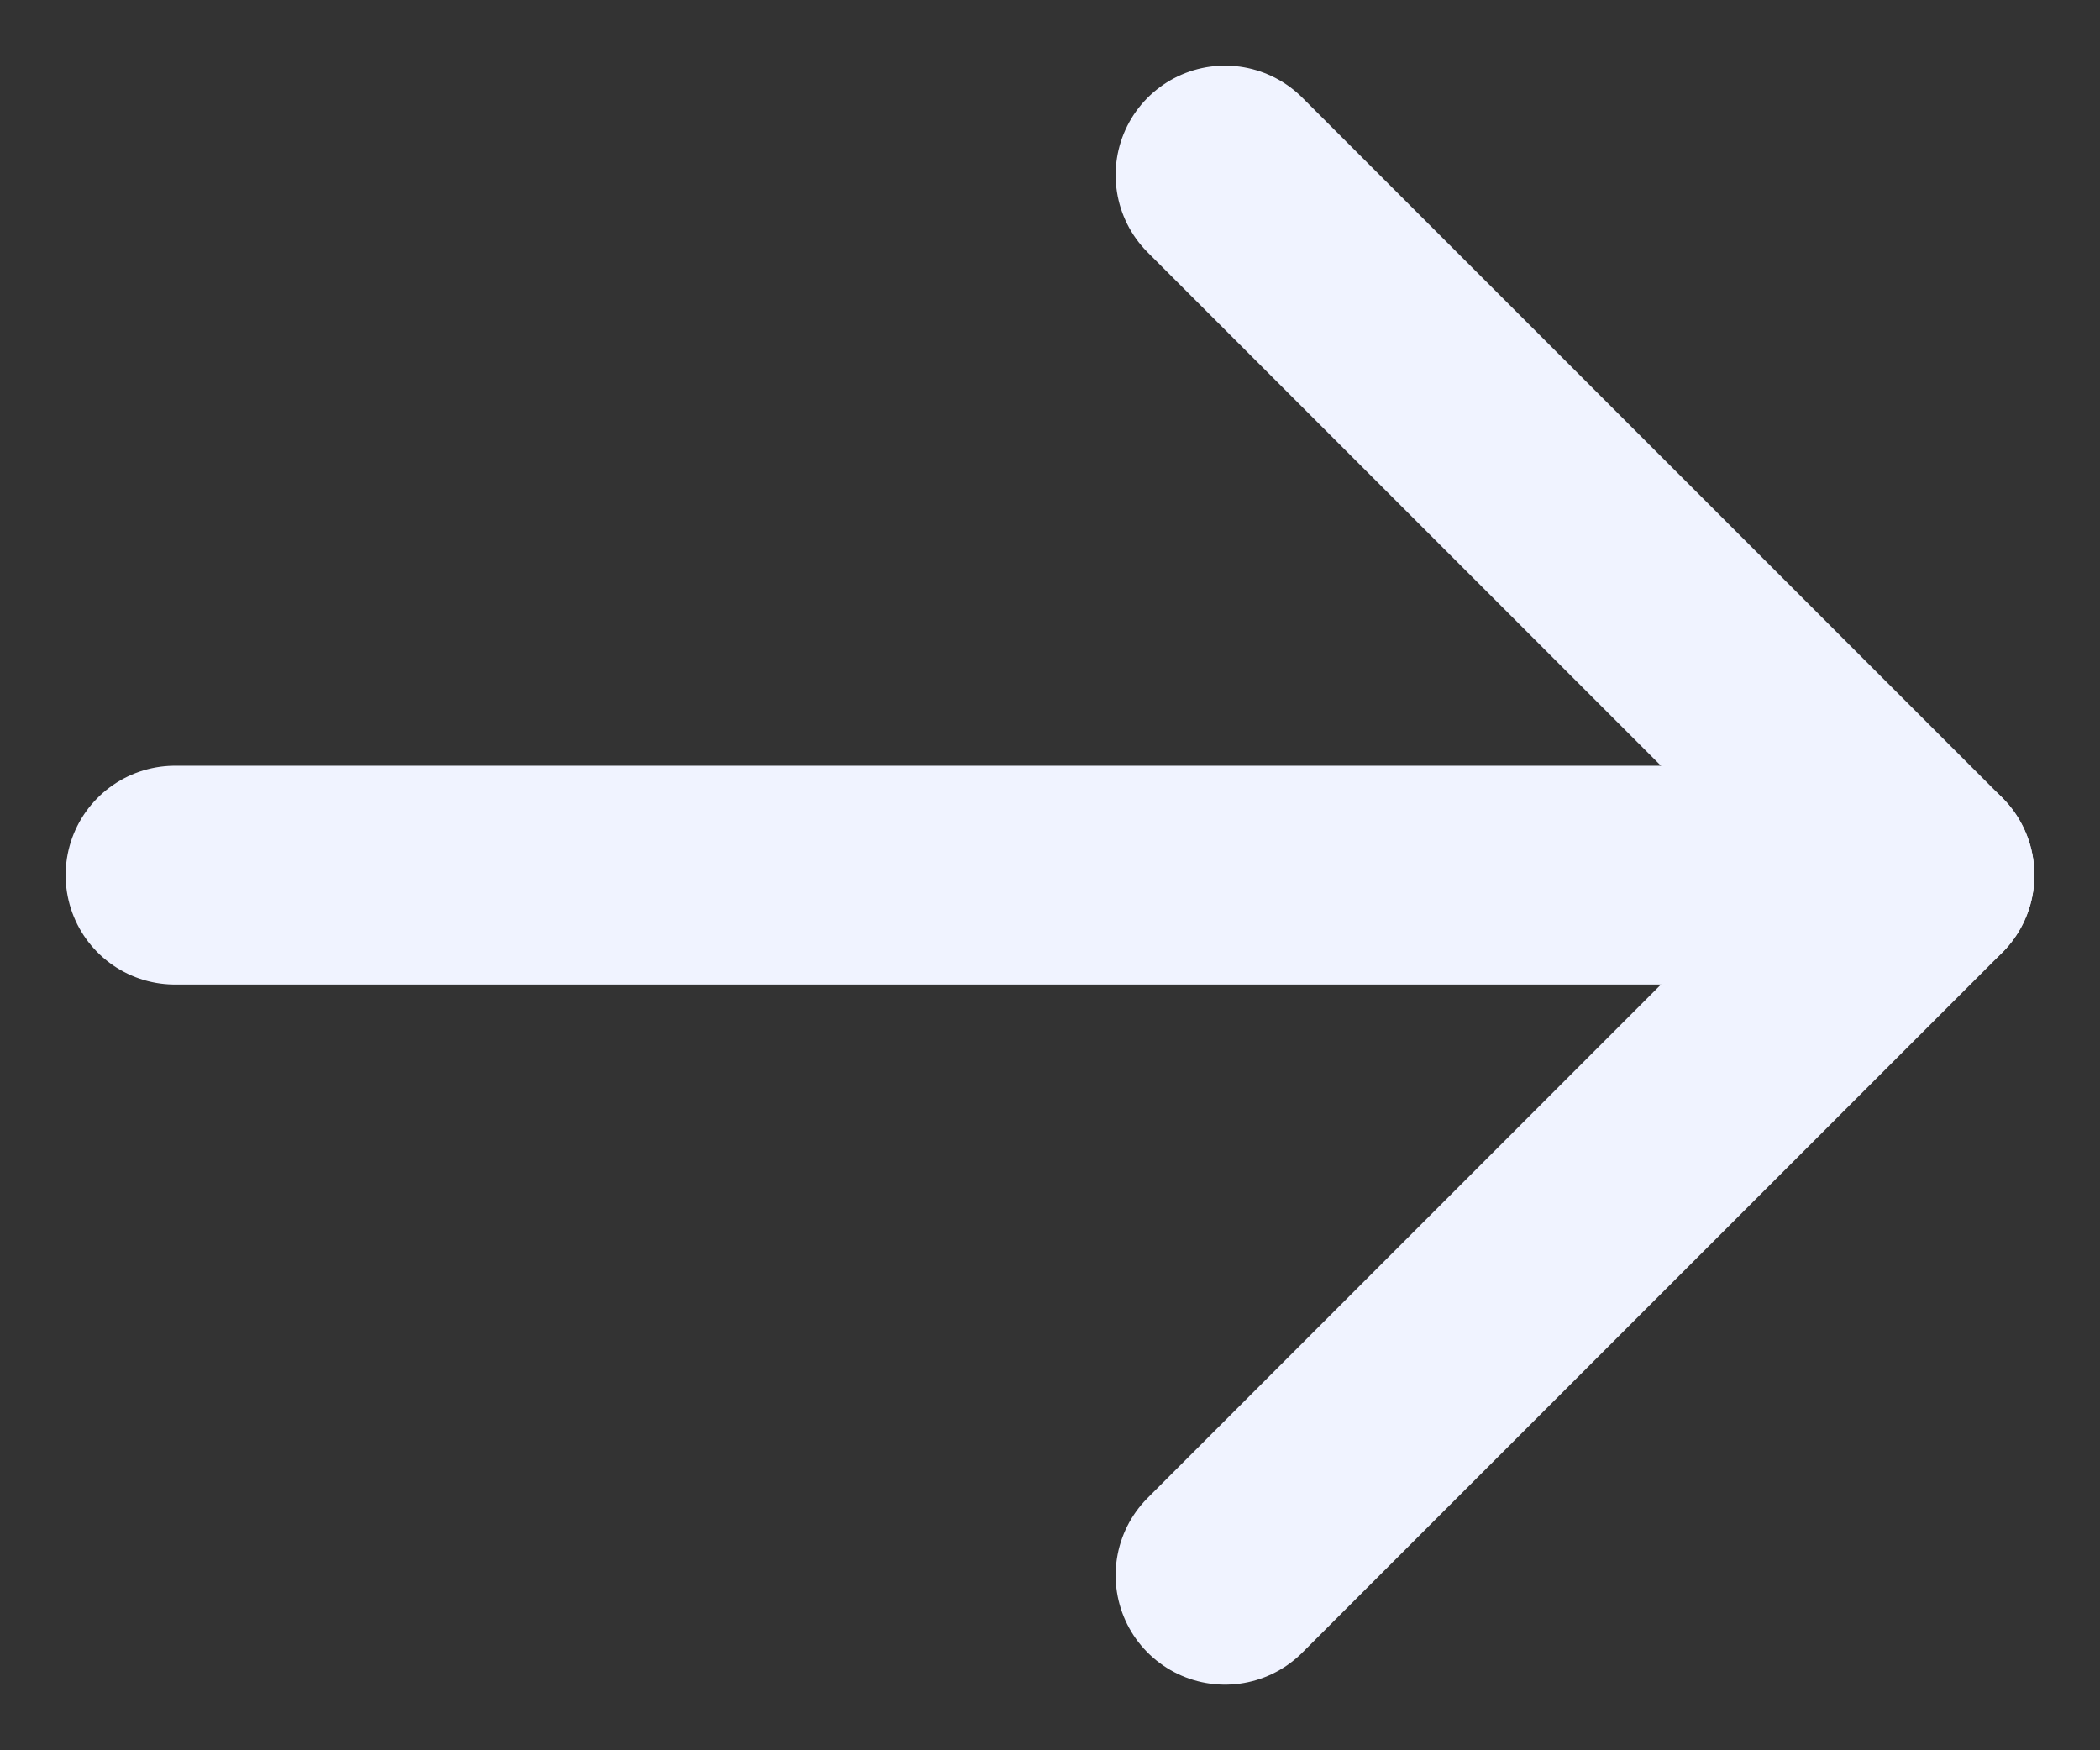 <svg width="24" height="20" viewBox="0 0 24 20" fill="none" xmlns="http://www.w3.org/2000/svg">
<rect x="0" y="0" width="24" height="20" fill="#333333" stroke="none"/>
<g id="Group">
<path id="Vector" d="M22 10H2" stroke="#F0F3FF" stroke-width="2.5" stroke-linecap="round" stroke-linejoin="round"/>
<path id="Vector_2" d="M14 18L22 10L14 2" stroke="#F0F3FF" stroke-width="2.5" stroke-linecap="round" stroke-linejoin="round"/>
</g>
</svg>
